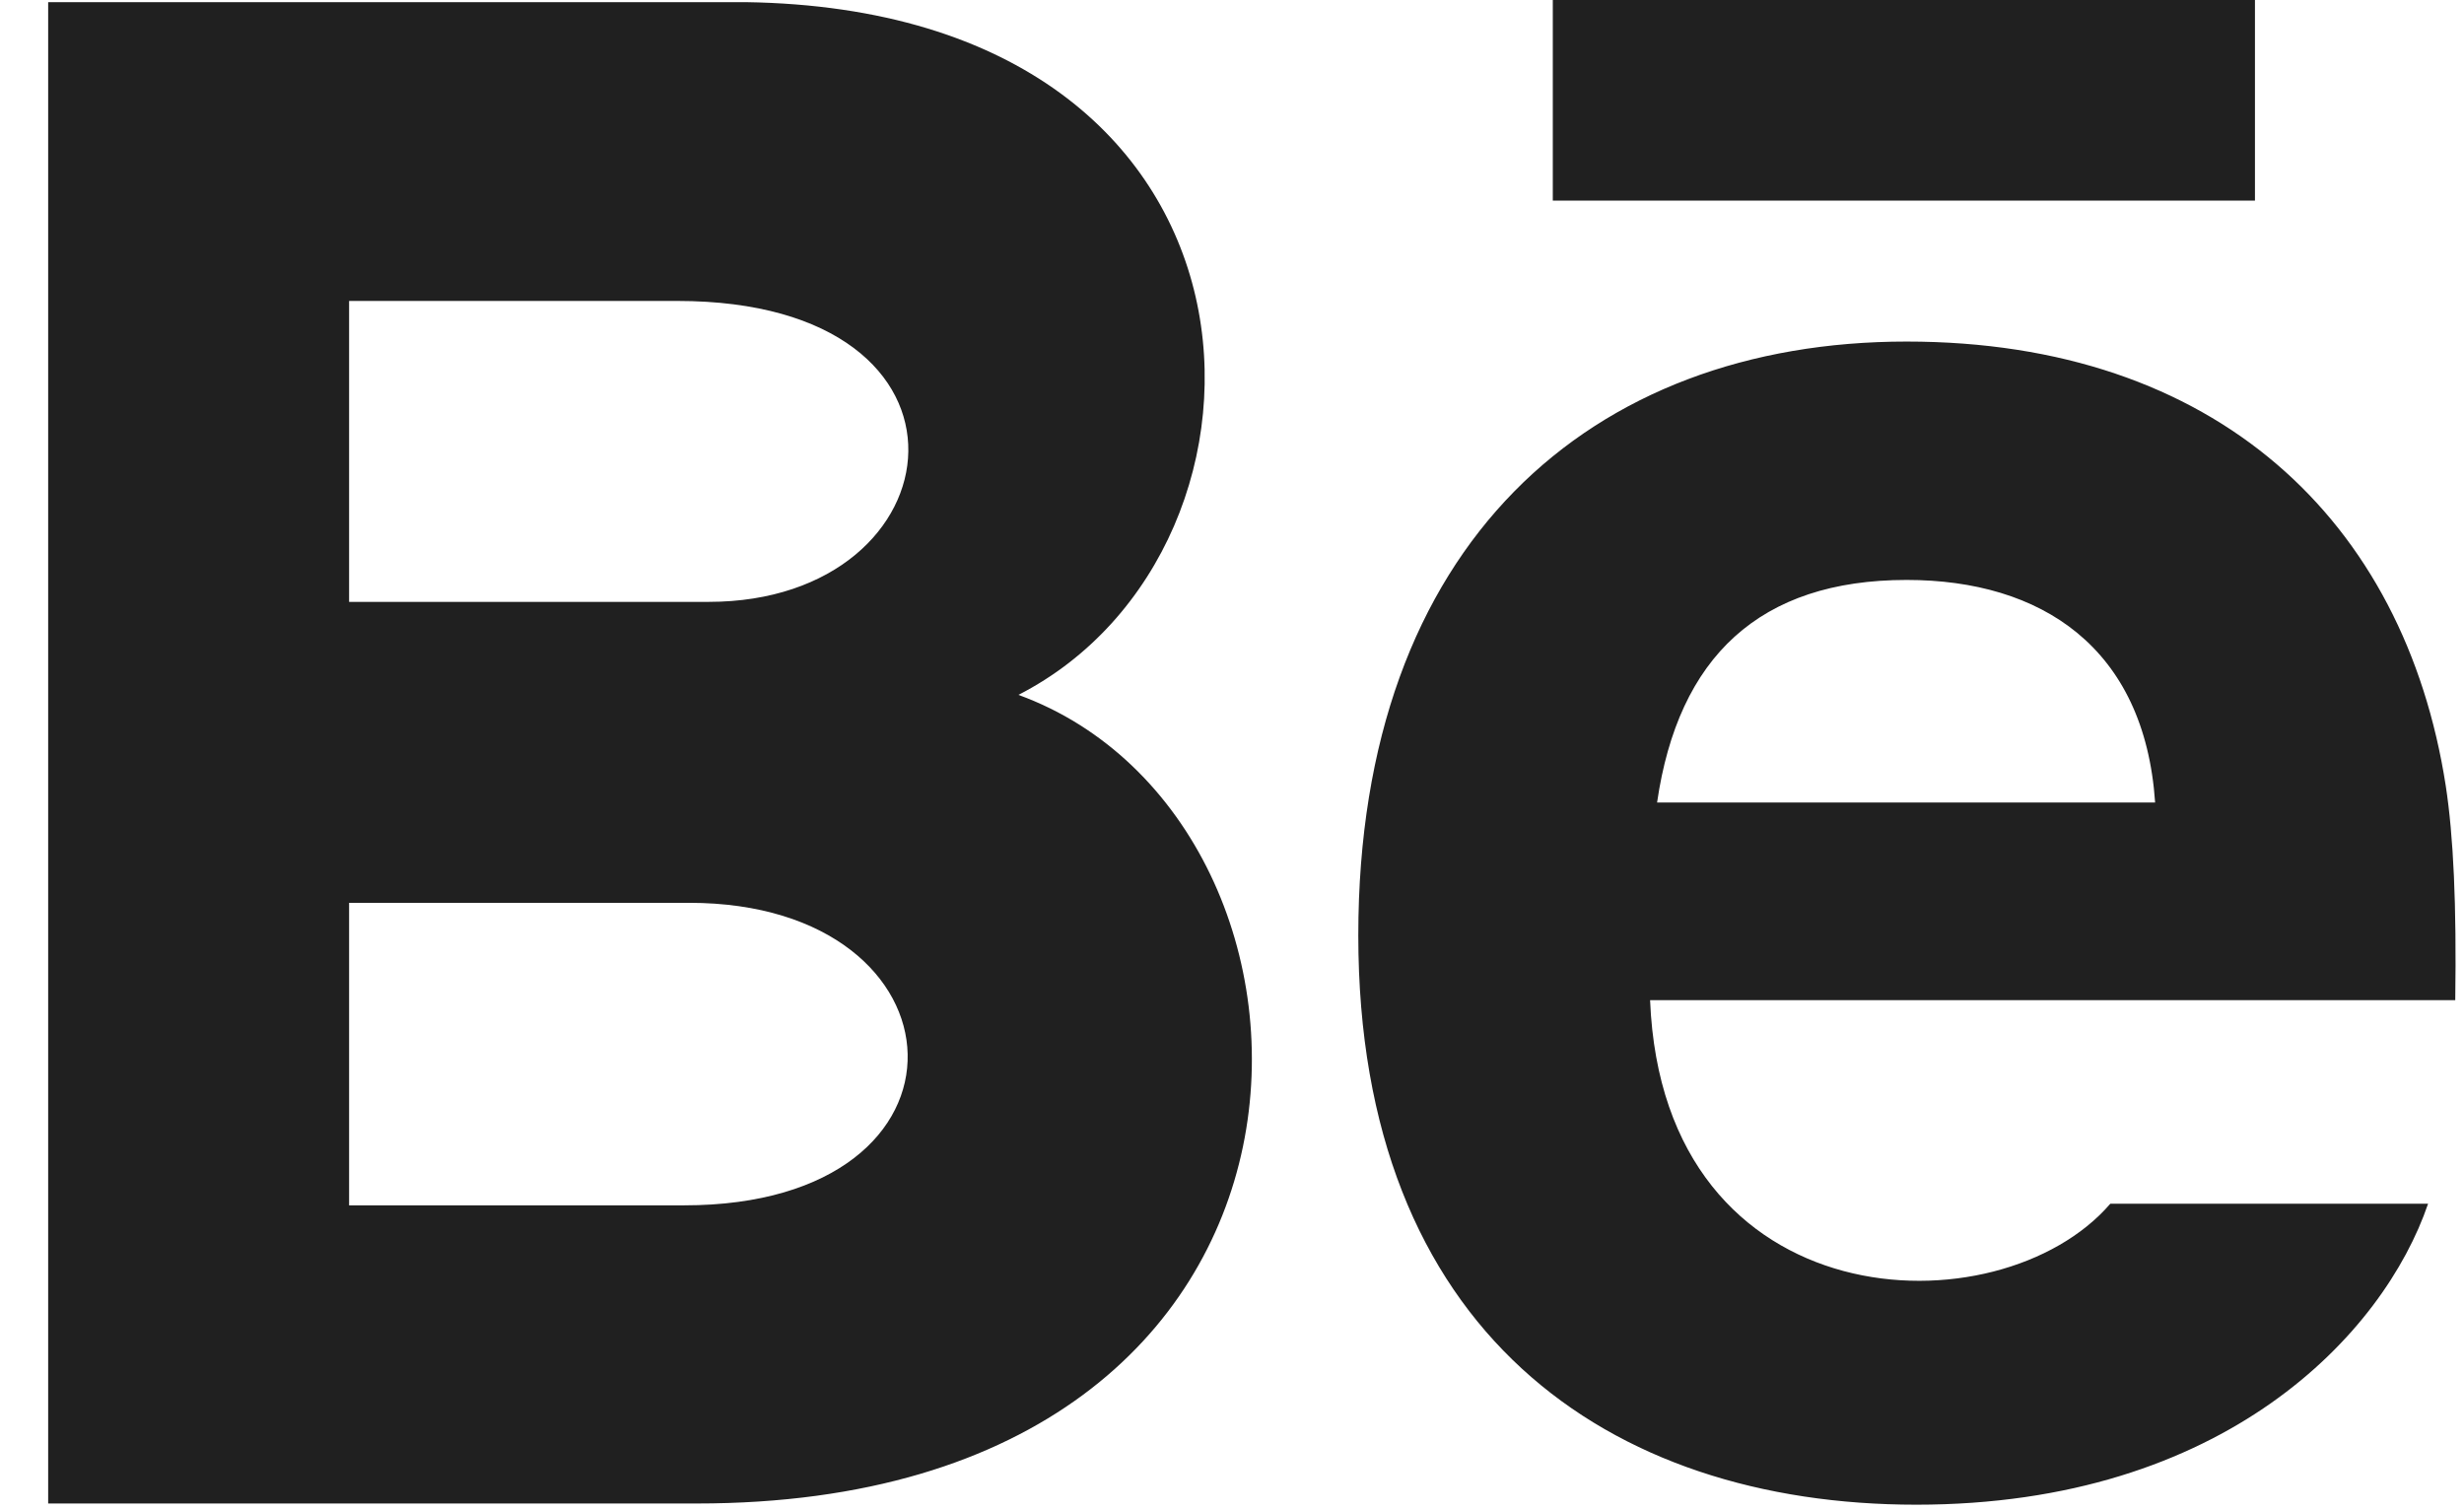 <?xml version="1.0" encoding="UTF-8"?>
<svg width="31px" height="19px" viewBox="0 0 31 19" version="1.1" xmlns="http://www.w3.org/2000/svg" xmlns:xlink="http://www.w3.org/1999/xlink">
    <!-- Generator: Sketch 60.1 (88133) - https://sketch.com -->
    <title>iconmonstr-behance-1</title>
    <desc>Created with Sketch.</desc>
    <g id="Page-1" stroke="none" stroke-width="1" fill="none" fill-rule="evenodd">
        <g id="Desktop-HD" transform="translate(-1124, -882)" fill="#202020" fill-rule="nonzero">
            <g id="iconmonstr-behance-1" transform="translate(1124.606, 882)">
                <path d="M27.764,2.524 L18.93,2.524 L18.93,5.32907052e-15 L27.764,5.32907052e-15 L27.764,2.524 Z M29.942,15.144 C29.384,16.781 27.381,18.93 23.504,18.93 C19.625,18.93 16.483,16.748 16.483,11.768 C16.483,6.834 19.417,4.297 23.381,4.297 C27.27,4.297 29.645,6.546 30.164,9.883 C30.262,10.521 30.301,11.382 30.284,12.583 L20.154,12.583 C20.318,16.635 24.549,16.763 25.944,15.144 L29.942,15.144 Z M20.242,10.096 L26.508,10.096 C26.375,8.144 25.074,7.296 23.382,7.296 C21.532,7.296 20.508,8.265 20.242,10.096 Z M8.16,18.915 L1.77635684e-14,18.915 L1.77635684e-14,0.027 L8.775,0.027 C15.685,0.129 15.816,6.897 12.207,8.742 C16.575,10.332 16.721,18.915 8.16,18.915 Z M3.786,7.572 L8.309,7.572 C11.474,7.572 11.976,3.786 7.915,3.786 L3.786,3.786 L3.786,7.572 Z M8.065,11.358 L3.786,11.358 L3.786,15.164 L8.002,15.164 C11.858,15.164 11.622,11.358 8.065,11.358 L8.065,11.358 Z" id="Shape"></path>
            </g>
        </g>
    </g>
</svg>